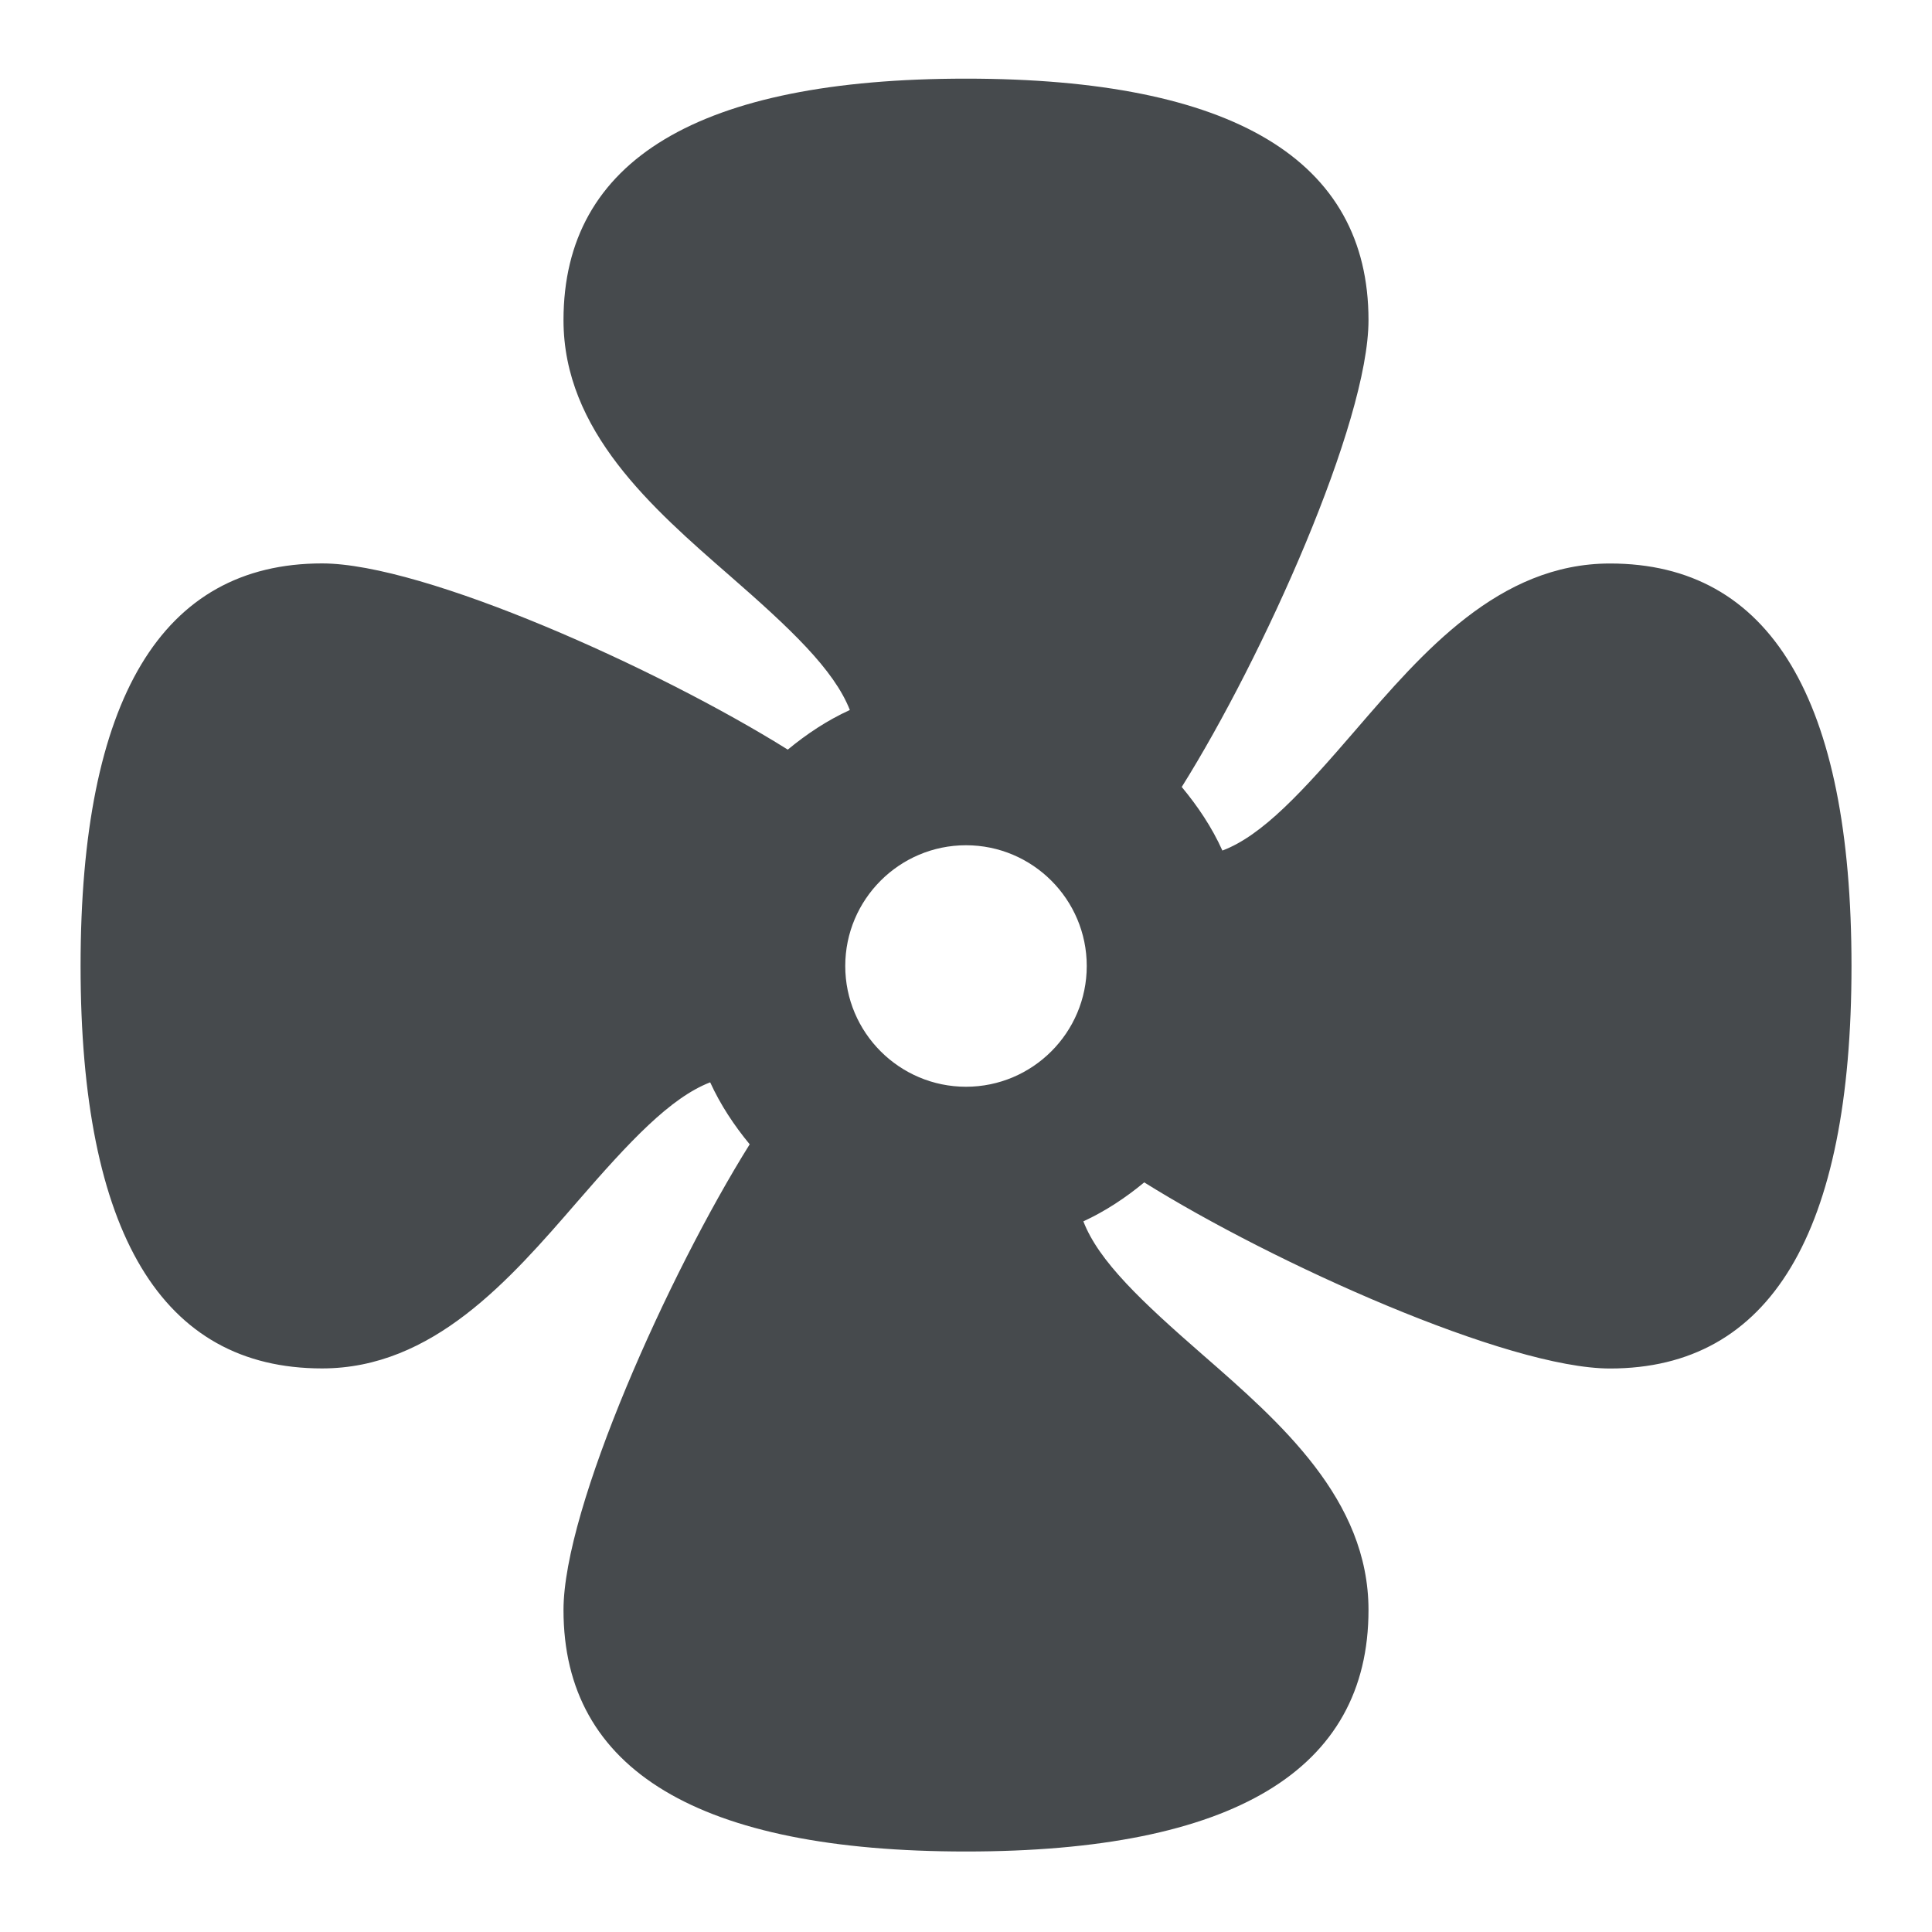 <svg width="24" height="24" viewBox="0 0 24 24" fill="none" xmlns="http://www.w3.org/2000/svg">
<path d="M20 7C18.621 7 17.674 8.101 16.837 9.072C16.177 9.838 15.681 10.379 15.185 10.566C15.055 10.277 14.88 10.017 14.68 9.776C15.69 8.165 17 5.247 17 3.977C17 1.986 15.317 0.977 12 0.977C8.683 0.977 7 1.986 7 3.977C7 5.352 8.098 6.309 9.067 7.153C9.811 7.802 10.359 8.315 10.557 8.82C10.276 8.948 10.021 9.118 9.786 9.312C8.172 8.303 5.268 6.999 4.001 6.999C2.01 6.999 1.001 8.681 1.001 11.999C1.001 15.317 2.01 16.999 4.001 16.999C5.377 16.999 6.33 15.9 7.169 14.931C7.828 14.17 8.328 13.637 8.822 13.445C8.95 13.725 9.119 13.98 9.313 14.215C8.304 15.829 7 18.733 7 20C7 21.99 8.682 23 12 23C15.318 23 17 21.99 17 20C17 18.626 15.906 17.672 14.941 16.83C14.182 16.168 13.649 15.668 13.458 15.172C13.733 15.045 13.983 14.879 14.214 14.688C15.828 15.696 18.732 17 20 17C21.99 17 23 15.317 23 12C23 8.683 21.99 7 20 7ZM12 13.5C11.173 13.5 10.5 12.827 10.5 12C10.5 11.173 11.173 10.5 12 10.5C12.827 10.5 13.5 11.173 13.5 12C13.5 12.827 12.827 13.5 12 13.5Z" fill="#464A4D"/>
</svg>
